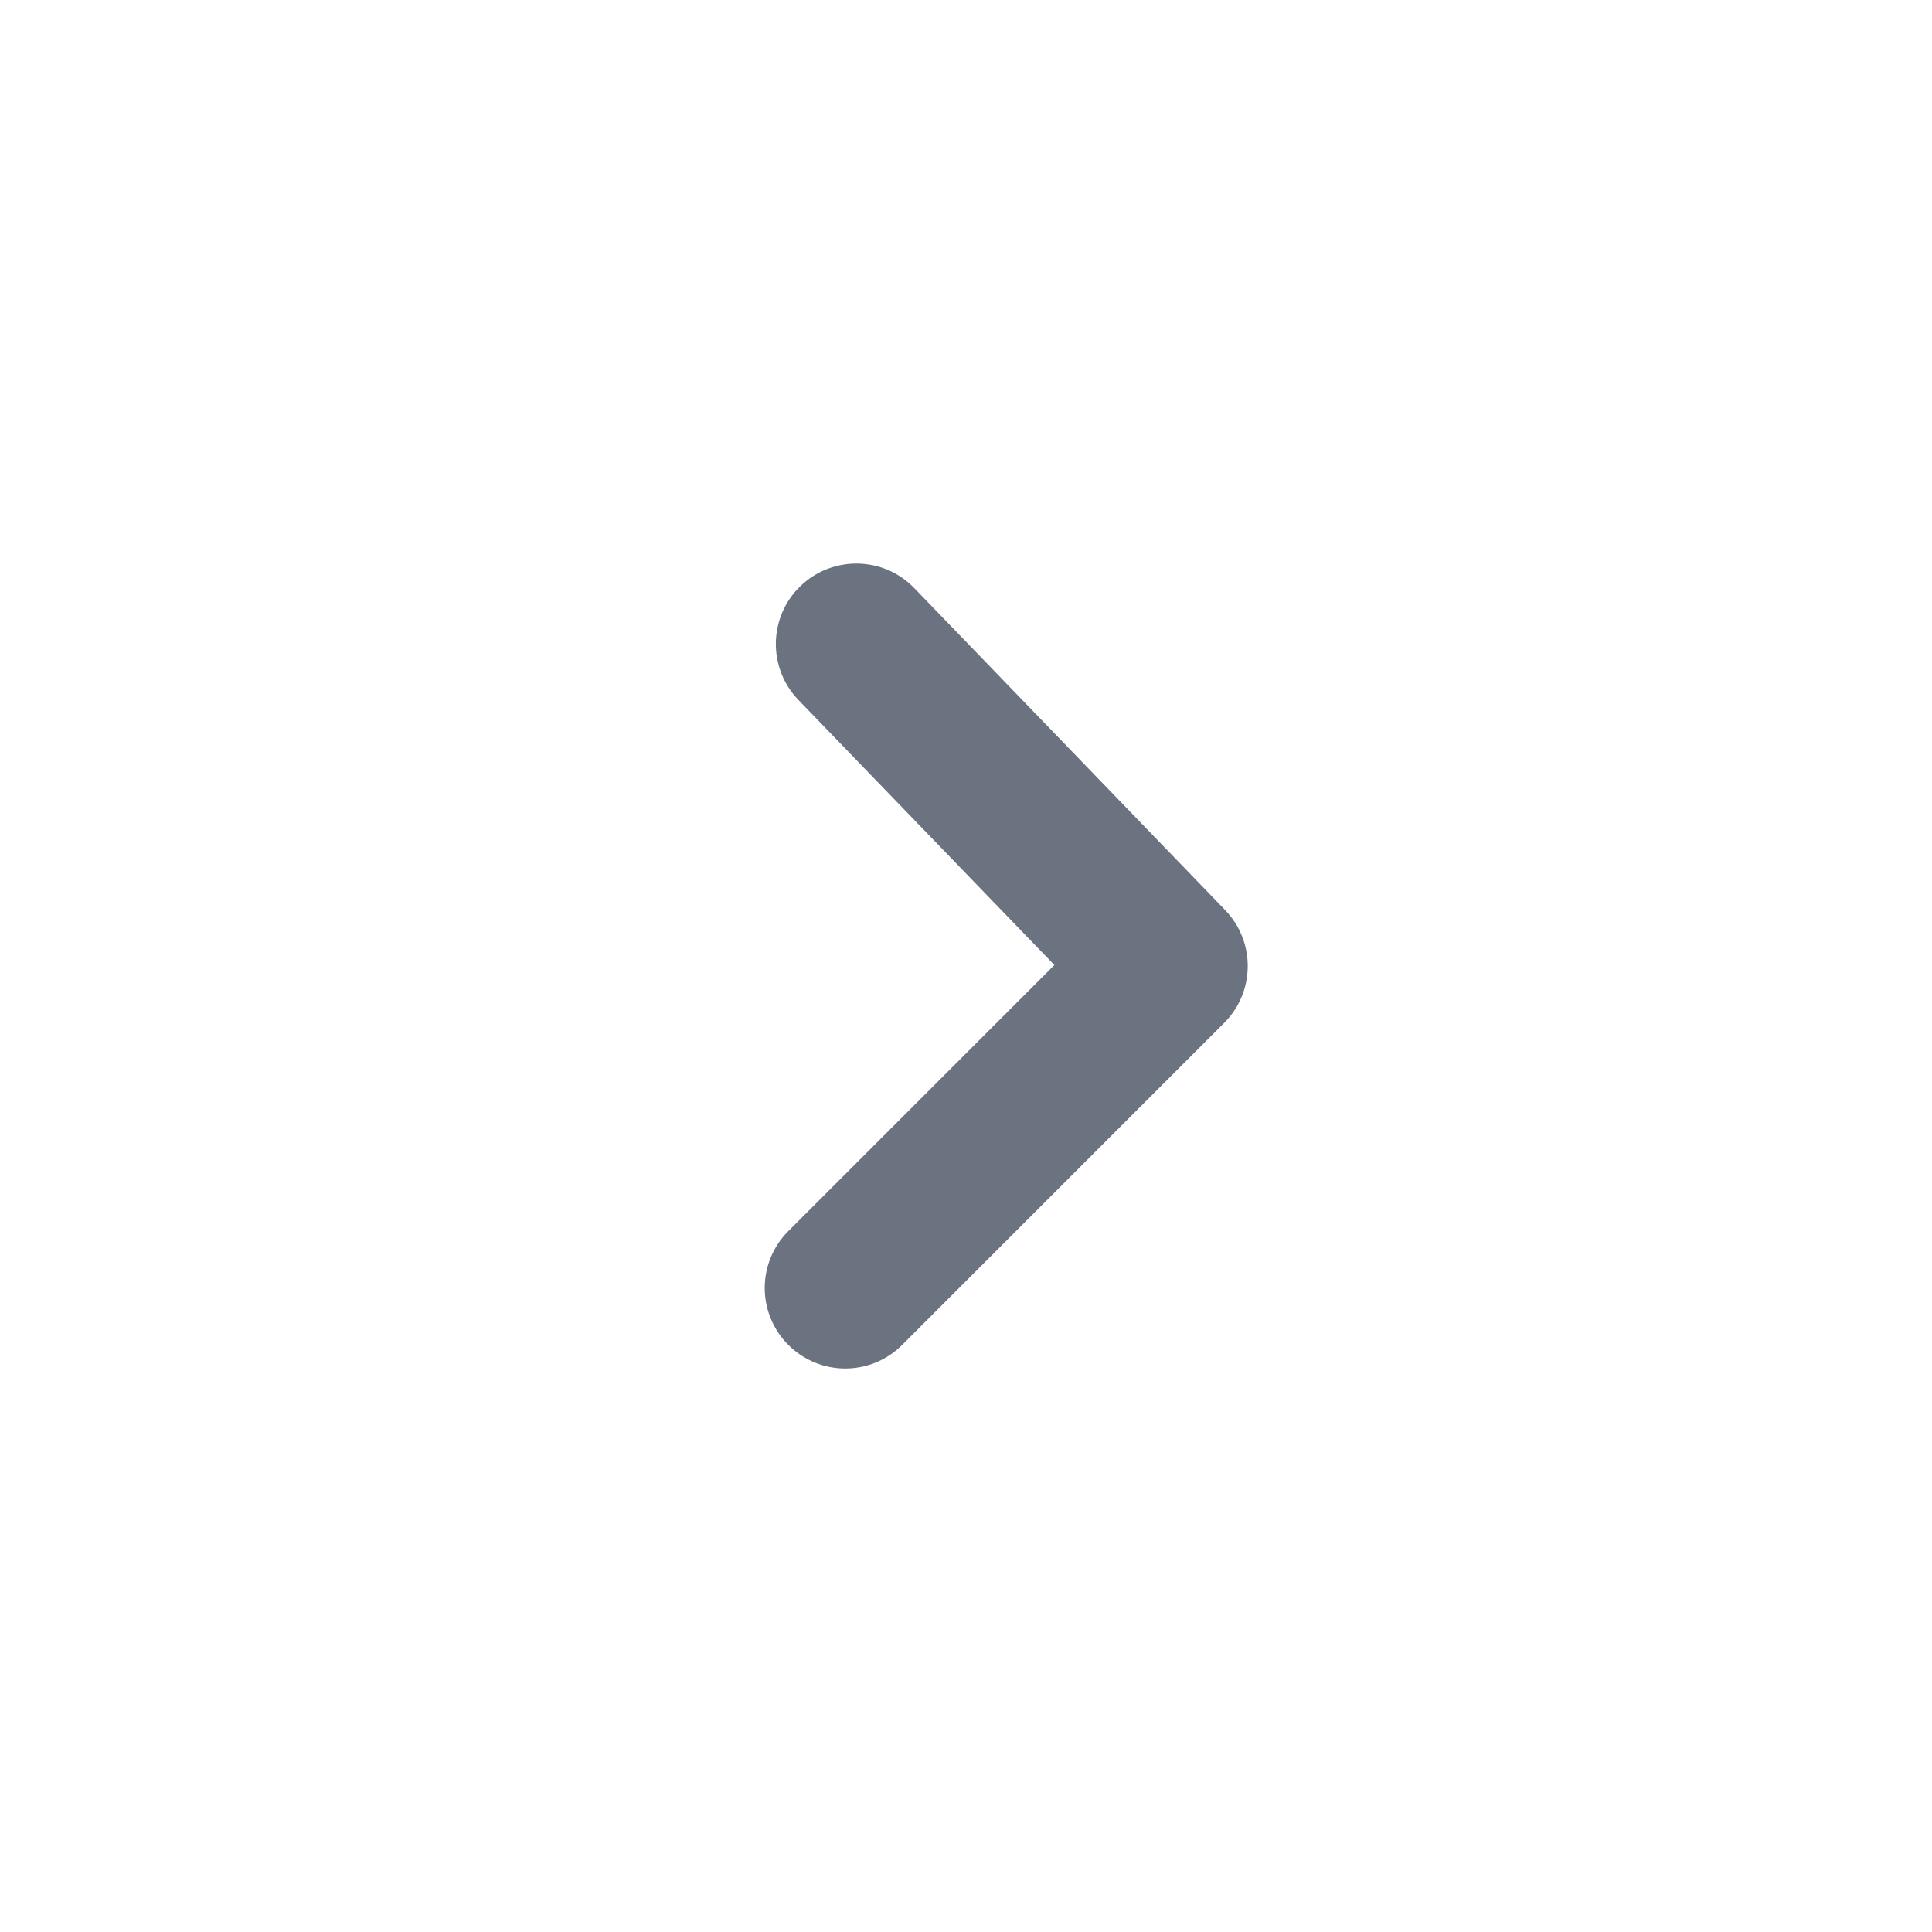 <svg fill="none" height="24" viewBox="0 0 24 24" width="24" xmlns="http://www.w3.org/2000/svg"><path clip-rule="evenodd" d="m10.5 17c-.256 0-.512-.098-.707-.293-.391-.391-.391-1.023 0-1.414l3.305-3.305-3.18-3.293c-.383-.398-.372-1.031.025-1.414.398-.383 1.031-.372 1.414.024l3.862 4c.379.393.374 1.016-.012 1.402l-4 4c-.195.195-.451.293-.707.293" fill="#6b7280" fill-rule="evenodd"/></svg>